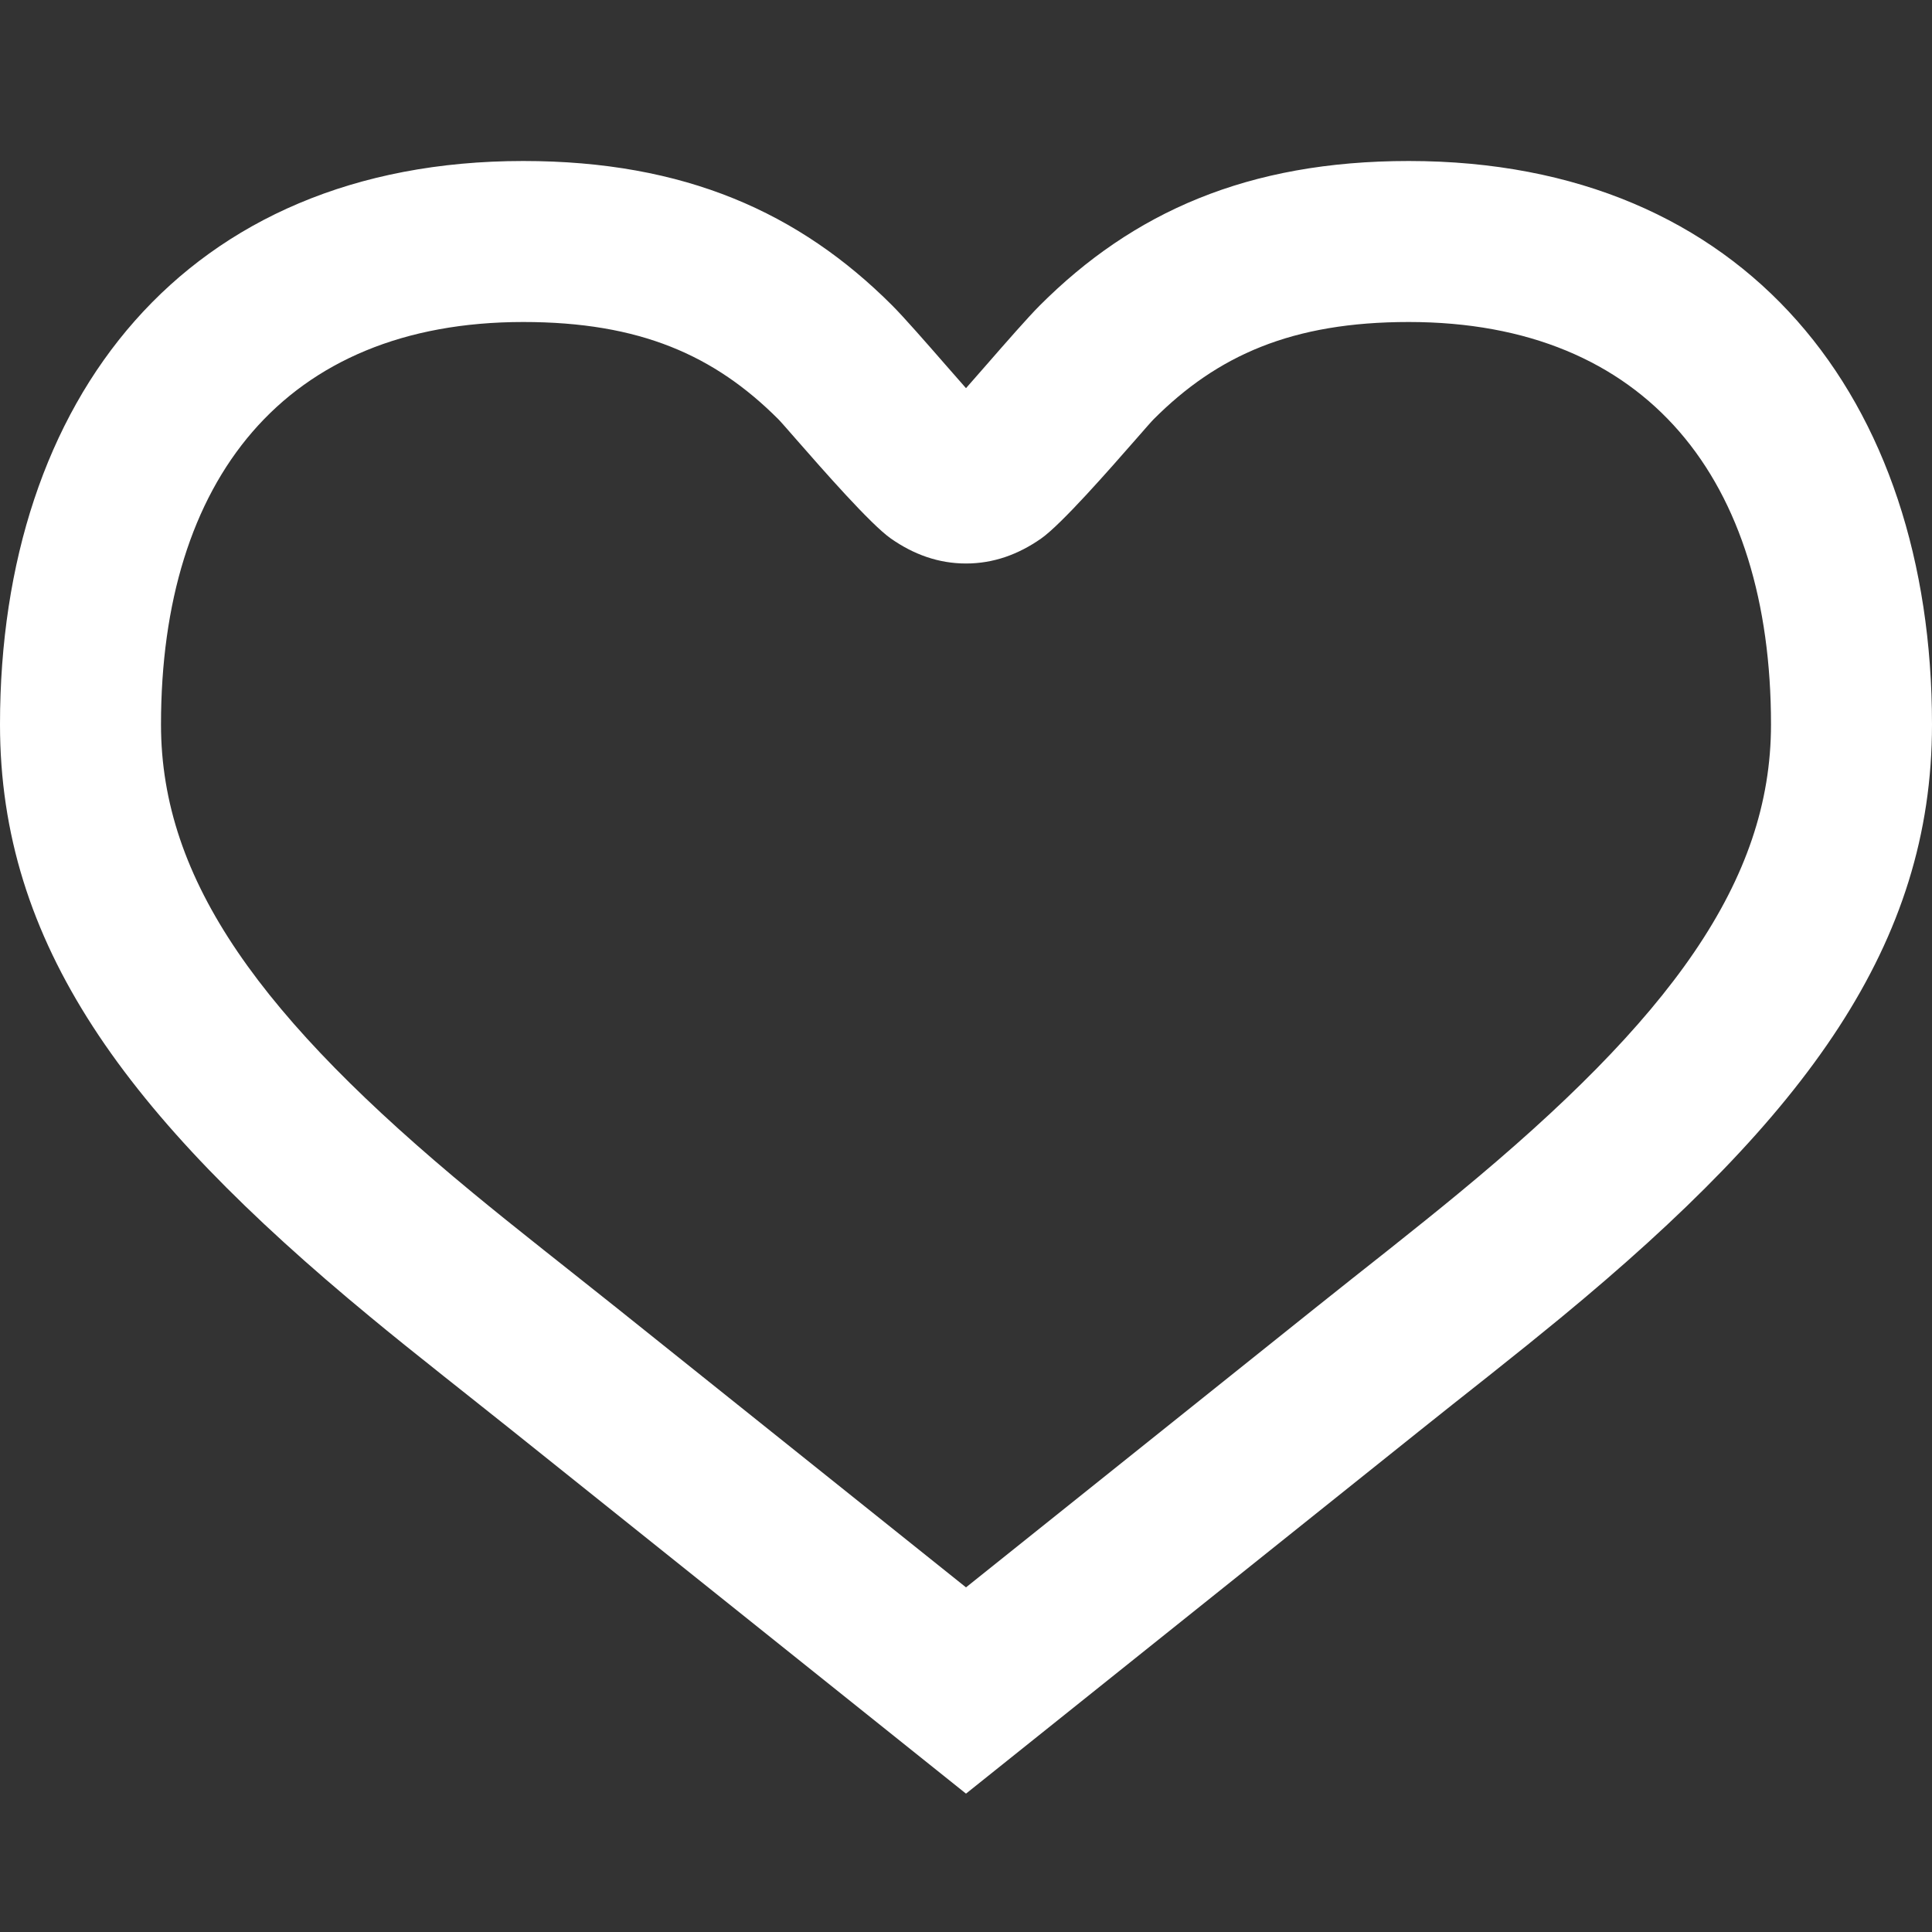 <svg width="24" height="24" viewBox="0 0 24 24" fill="none" xmlns="http://www.w3.org/2000/svg">
	<rect x="0" y="0" width="24" height="24" fill="#333333" stroke="none"/>
	<path fill-rule="evenodd" clip-rule="evenodd"
		d="M11.751 4.538C11.506 4.257 11.228 3.939 11.082 3.793C9.93 2.641 8.506 2 6.5 2C2.302 2 0 4.959 0 9C0 11.719 1.548 13.841 4.598 16.358C4.871 16.584 5.15 16.808 5.514 17.097C5.454 17.049 6.187 17.631 6.375 17.781L12 22.281L17.625 17.781C17.745 17.685 17.869 17.586 18.043 17.448C18.258 17.278 18.373 17.187 18.479 17.103C18.841 16.816 19.116 16.594 19.387 16.371C22.45 13.846 24 11.726 24 9C24 4.959 21.698 2 17.5 2C15.494 2 14.07 2.641 12.918 3.793C12.772 3.939 12.494 4.257 12.249 4.538C12.159 4.641 12.073 4.74 12 4.822C11.927 4.74 11.841 4.641 11.751 4.538ZM16.375 16.219L12 19.719L7.625 16.219C7.432 16.065 6.694 15.48 6.758 15.531C6.402 15.249 6.133 15.032 5.871 14.816C3.247 12.65 2 10.941 2 9C2 5.969 3.532 4 6.5 4C7.952 4 8.877 4.416 9.668 5.207C9.697 5.236 9.778 5.329 9.889 5.456C10.22 5.834 10.815 6.514 11.067 6.69C11.347 6.886 11.656 7 12 7C12.344 7 12.653 6.886 12.933 6.69C13.185 6.514 13.78 5.834 14.111 5.456C14.222 5.329 14.303 5.236 14.332 5.207C15.123 4.416 16.048 4 17.5 4C20.468 4 22 5.969 22 9C22 10.946 20.751 12.654 18.114 14.828C17.855 15.042 17.588 15.256 17.236 15.536C17.131 15.62 17.017 15.709 16.801 15.88C16.625 16.02 16.499 16.12 16.375 16.219Z"
		fill="#FFFFFF"/>
</svg>
